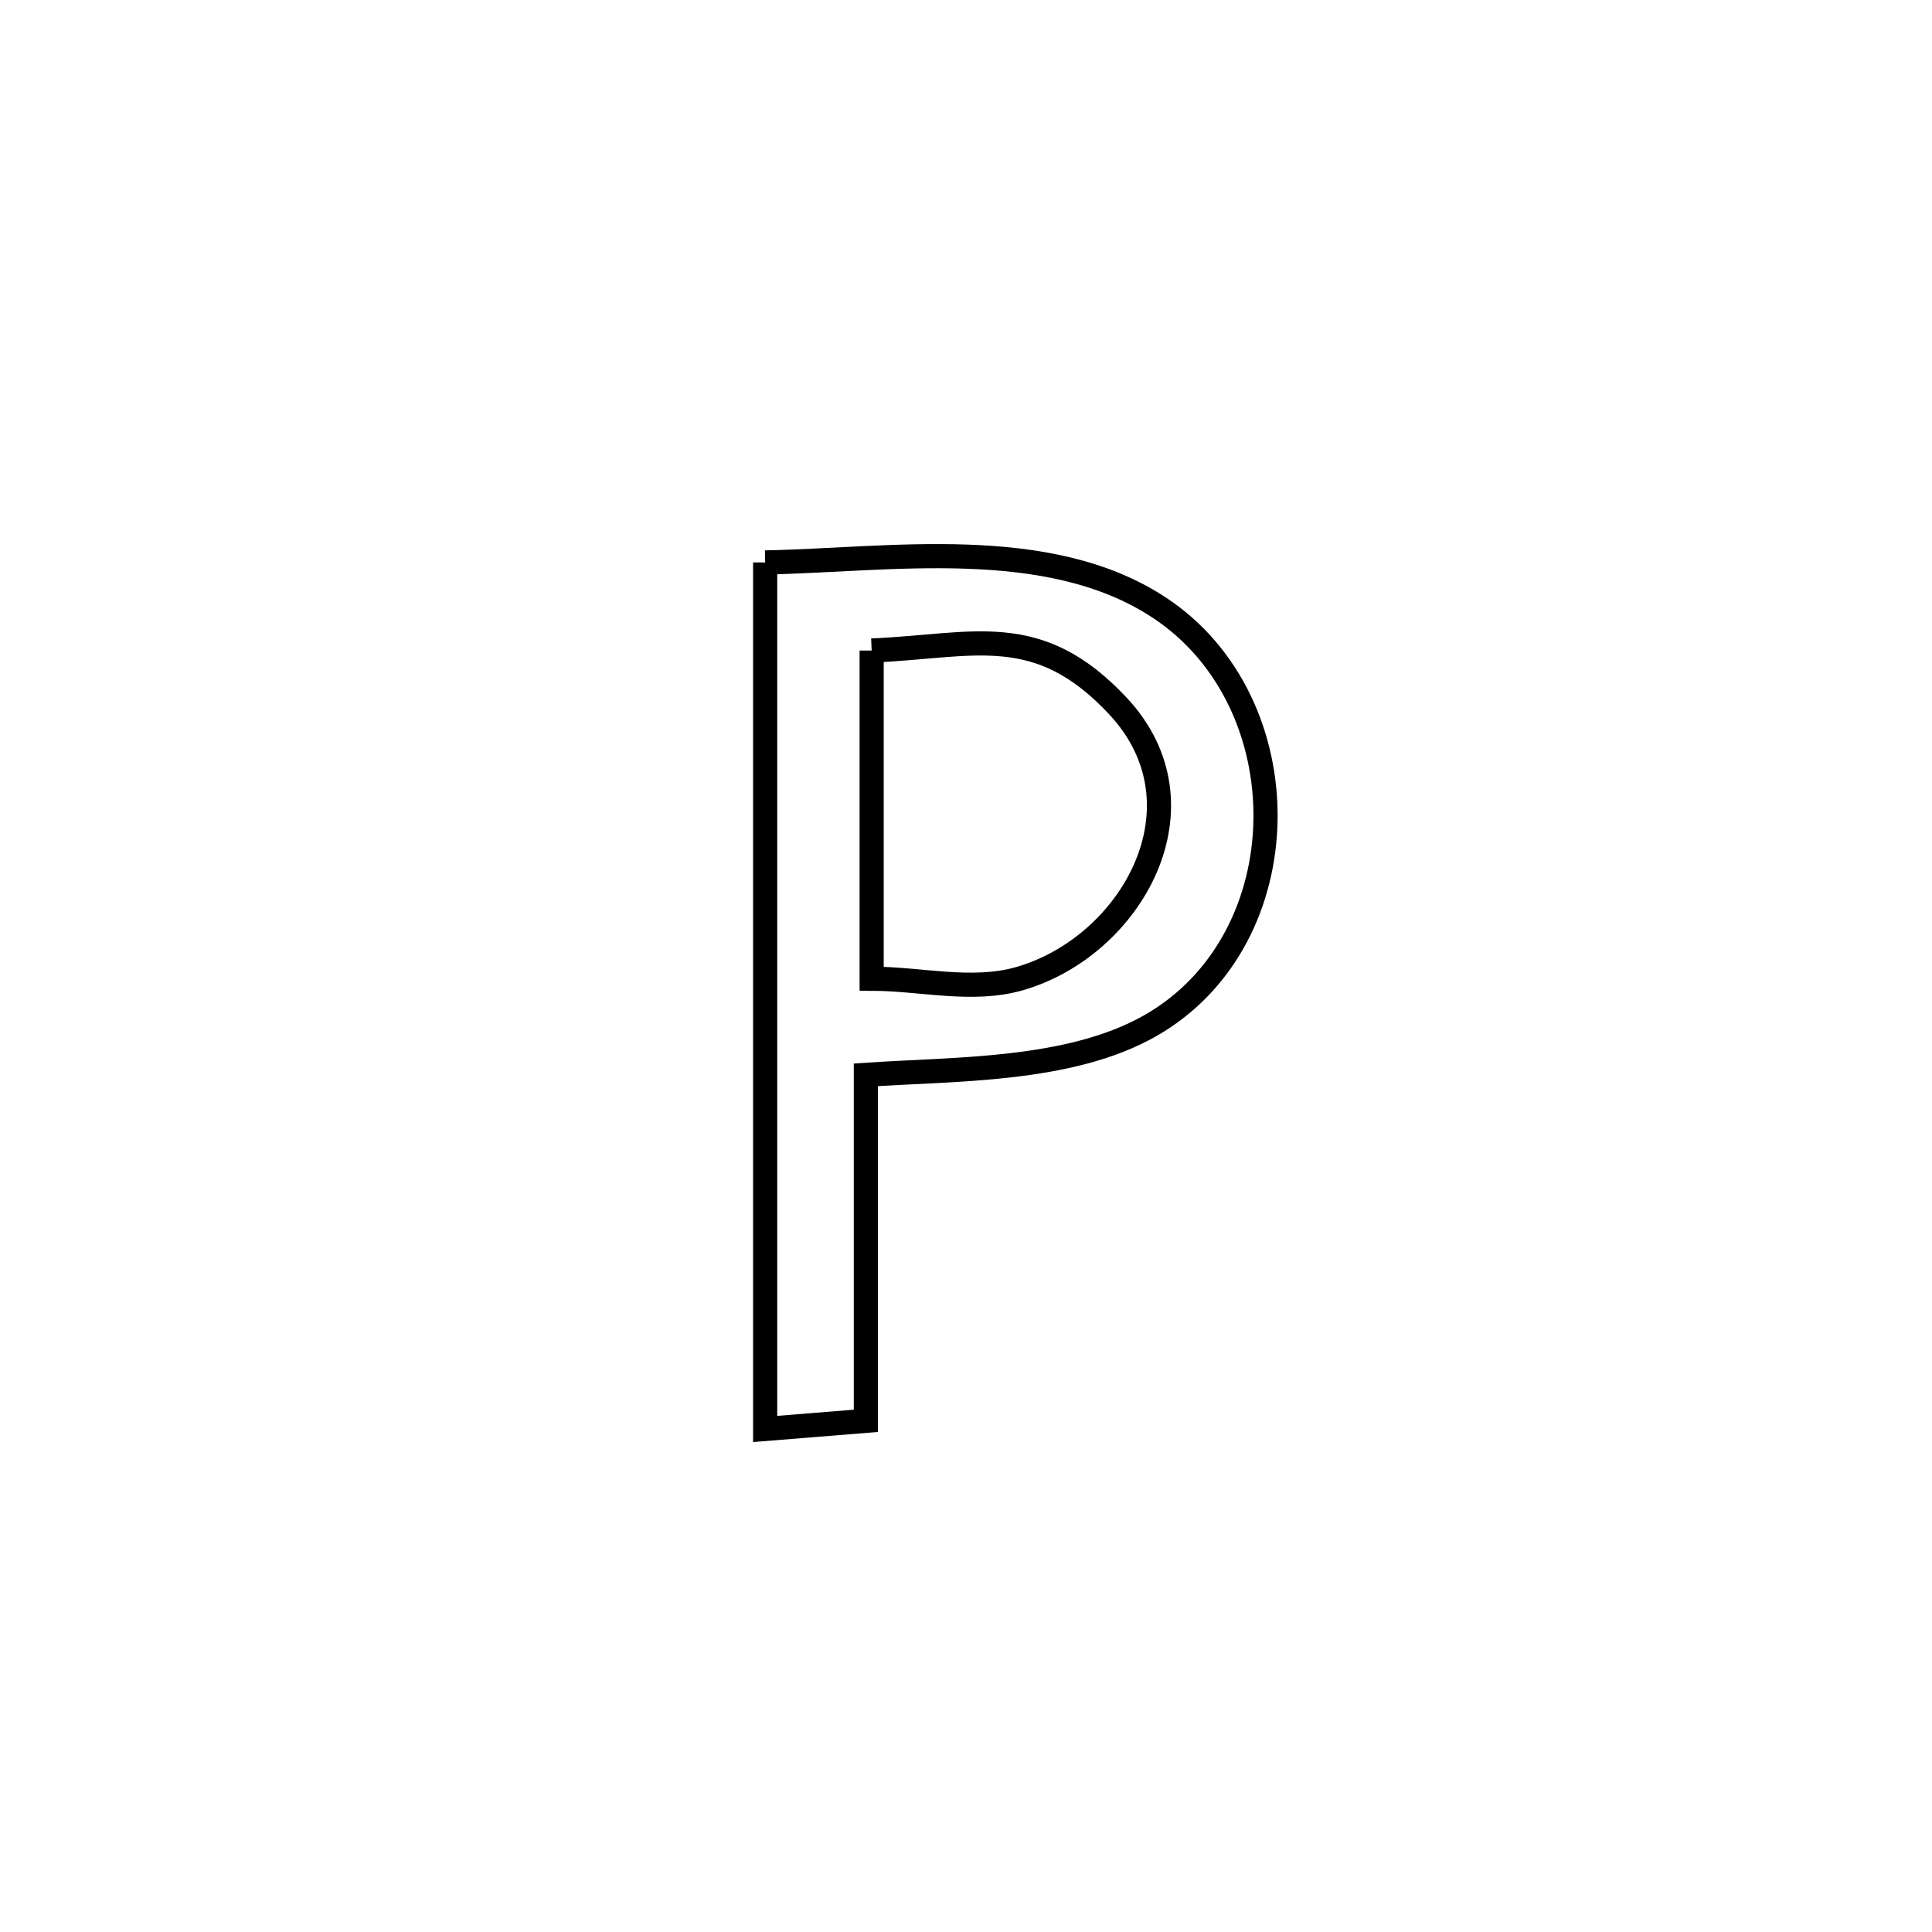 <svg xmlns="http://www.w3.org/2000/svg" viewBox="0.0 0.0 24.0 24.0" height="200px" width="200px"><path fill="none" stroke="black" stroke-width=".3" stroke-opacity="1.0"  filling="0" d="M9.505 6.987 L9.505 6.987 C11.043 6.958 13.016 6.637 14.399 7.547 C16.184 8.72 16.173 11.661 14.295 12.738 C13.288 13.316 11.836 13.276 10.756 13.352 L10.756 13.352 C10.756 14.785 10.756 16.217 10.756 17.65 L10.756 17.65 C10.339 17.684 9.922 17.717 9.505 17.751 L9.505 17.751 C9.505 15.957 9.505 14.163 9.505 12.369 C9.505 10.575 9.505 8.781 9.505 6.987 L9.505 6.987"></path>
<path fill="none" stroke="black" stroke-width=".3" stroke-opacity="1.0"  filling="0" d="M10.828 8.081 L10.828 8.081 C12.099 8.027 12.89 7.703 13.888 8.771 C15.045 10.01 14.056 11.759 12.662 12.158 C12.074 12.326 11.439 12.158 10.828 12.158 L10.828 12.158 C10.828 10.799 10.828 9.44 10.828 8.081 L10.828 8.081"></path></svg>